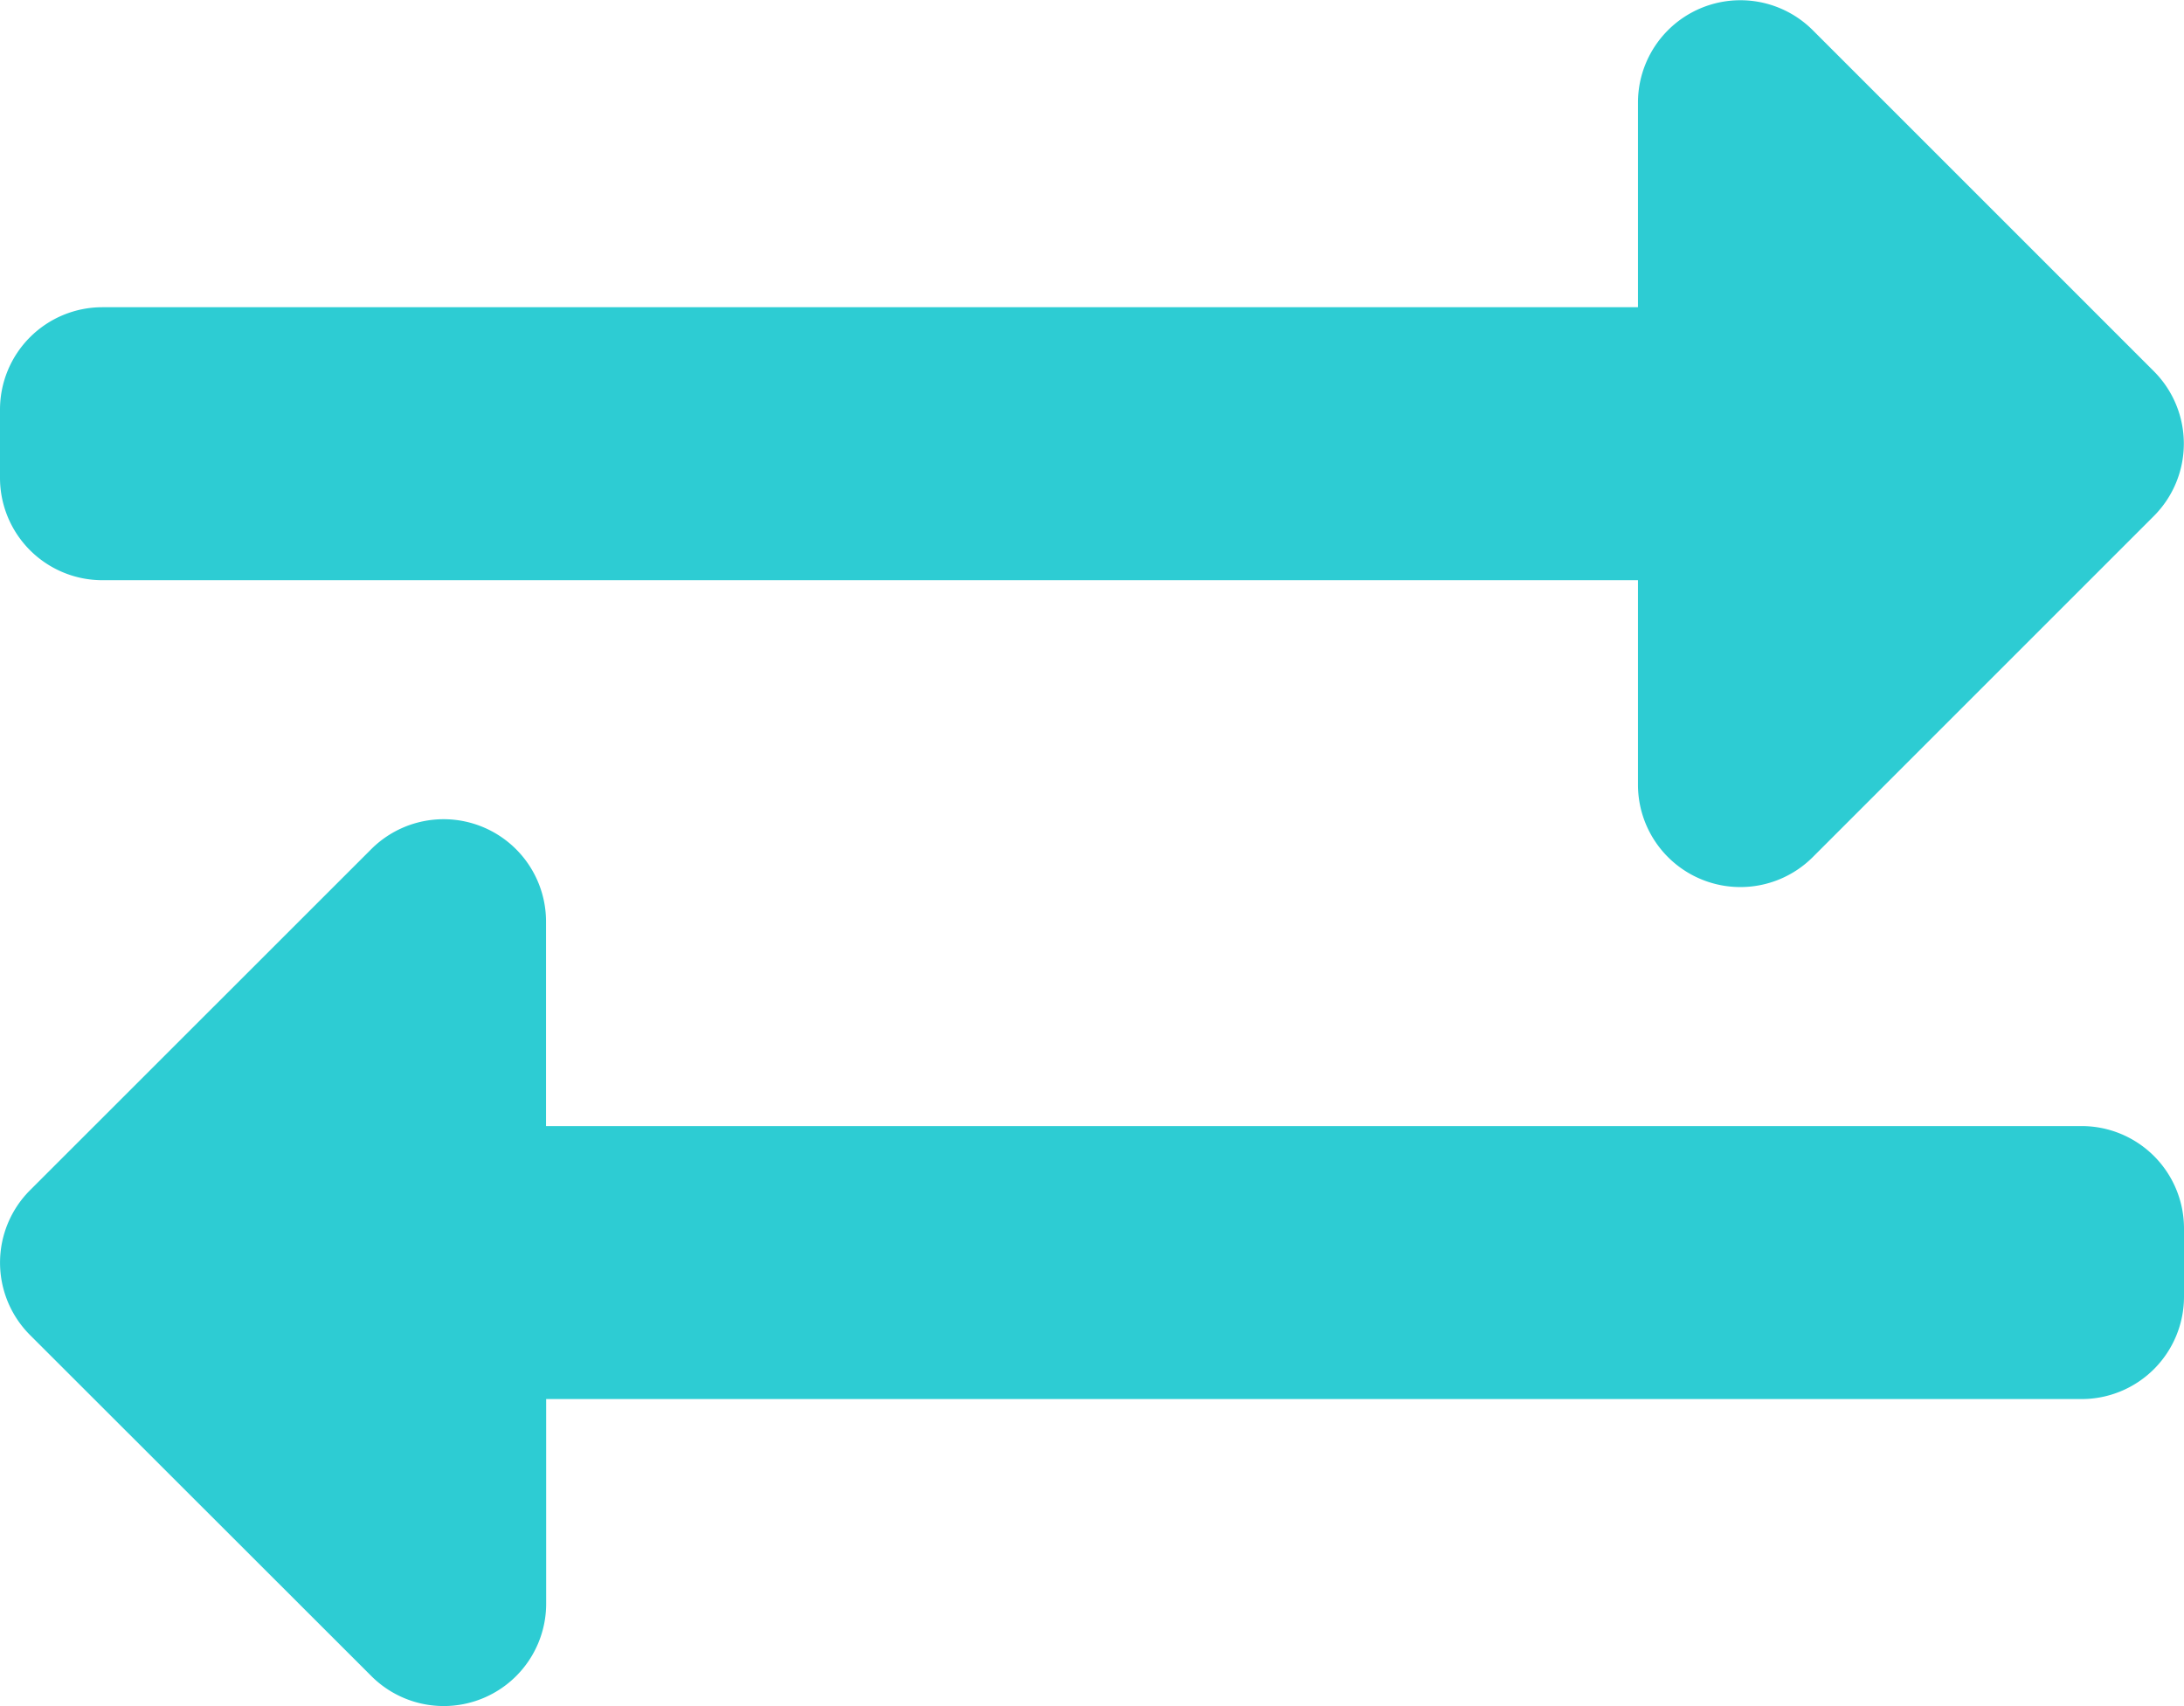 <svg xmlns="http://www.w3.org/2000/svg" width="16.463" height="12.863" viewBox="0 0 16.463 12.863"><defs><style>.a{fill:#2dccd3;}</style></defs><path class="a" d="M0,59.578v-.514a.772.772,0,0,1,.772-.772H12.347V56.749a.772.772,0,0,1,1.317-.546l2.572,2.572a.772.772,0,0,1,0,1.091l-2.572,2.572a.772.772,0,0,1-1.317-.546V60.35H.772A.772.772,0,0,1,0,59.578Zm15.691,4.887H4.116V62.922A.772.772,0,0,0,2.8,62.376L.226,64.949a.772.772,0,0,0,0,1.091L2.8,68.612a.772.772,0,0,0,1.317-.546V66.523H15.691a.772.772,0,0,0,.772-.772v-.514A.772.772,0,0,0,15.691,64.465Z" transform="translate(0 -55.976)"/></svg>